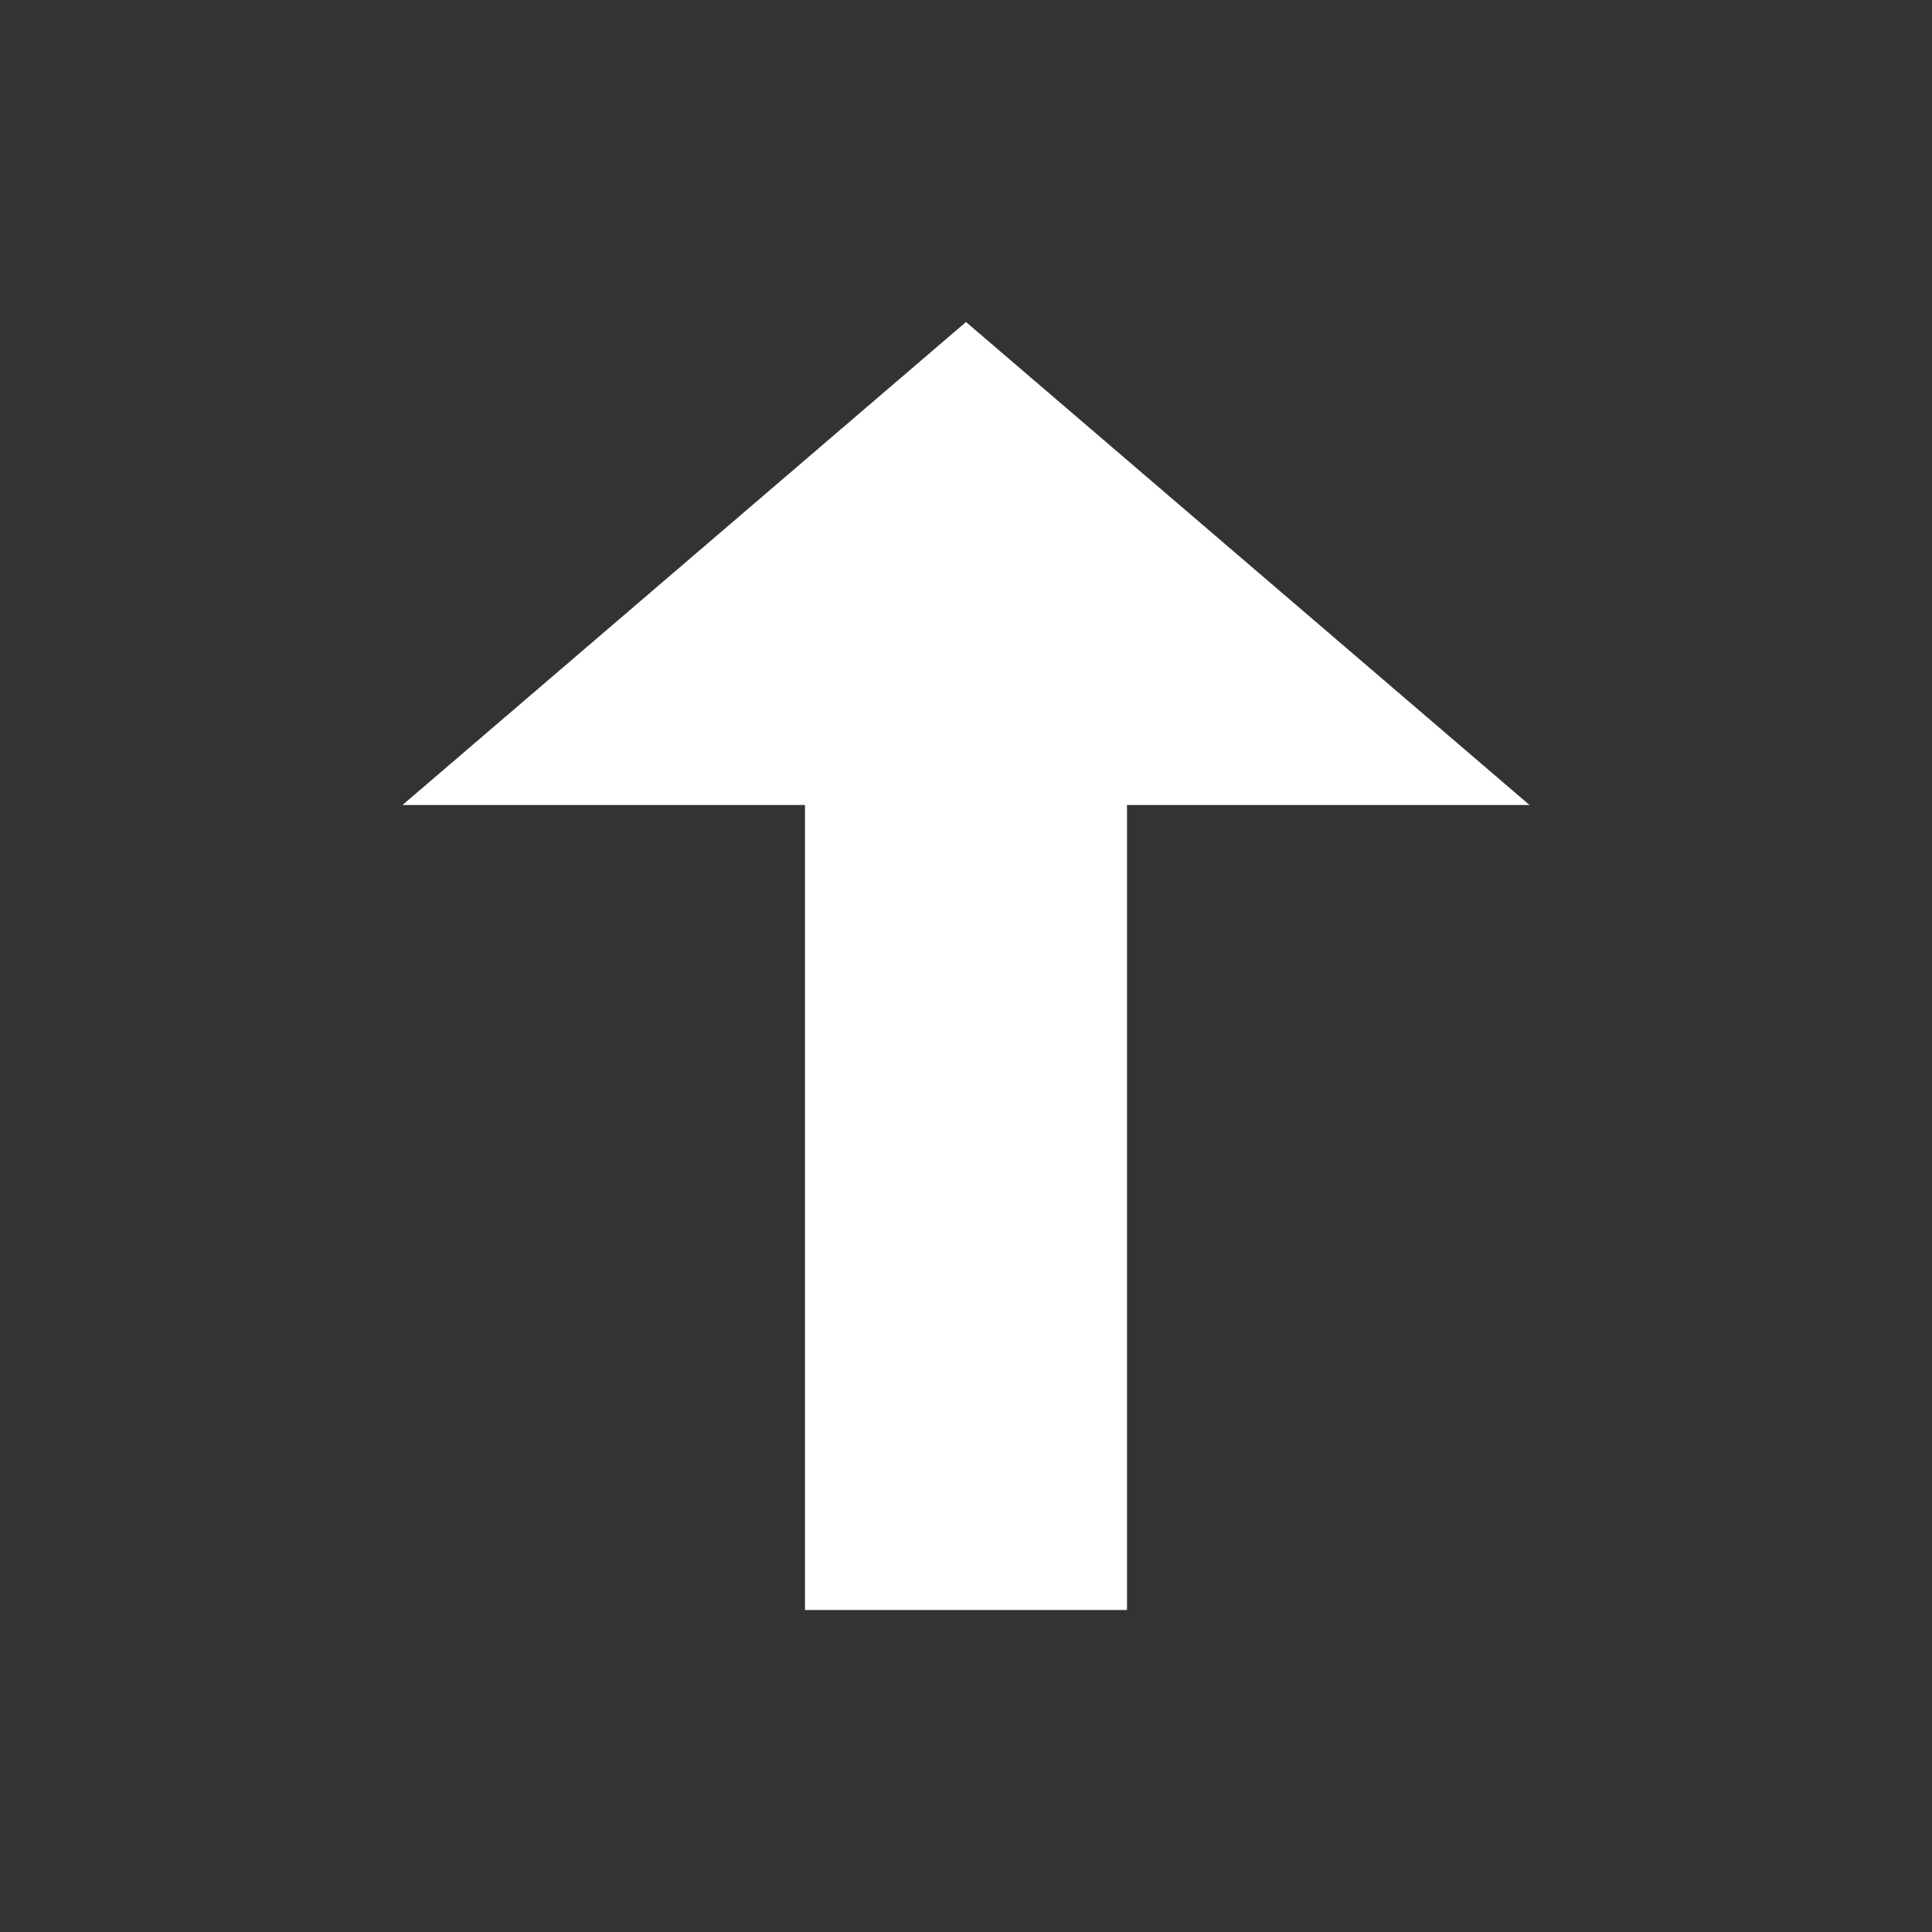 <?xml version="1.0" encoding="UTF-8"?>
<svg id="svg10" width="24" height="24" version="1.1" viewBox="0 0 512 512" xmlns="http://www.w3.org/2000/svg" xmlns:cc="http://creativecommons.org/ns#" xmlns:dc="http://purl.org/dc/elements/1.1/" xmlns:rdf="http://www.w3.org/1999/02/22-rdf-syntax-ns#">
 <rect x="0" y="0" width="512" height="512" fill="#333333" stroke="none"/>
 <style id="style2"><![CDATA[
g {
	fill: white;
}
]]></style>
 <g id="g8">
  <path id="path6" d="m298.666 426.666h-85.333v-213.333h-106.667l149.334-128 149.333 128h-106.667z"/>
 </g>
</svg>
